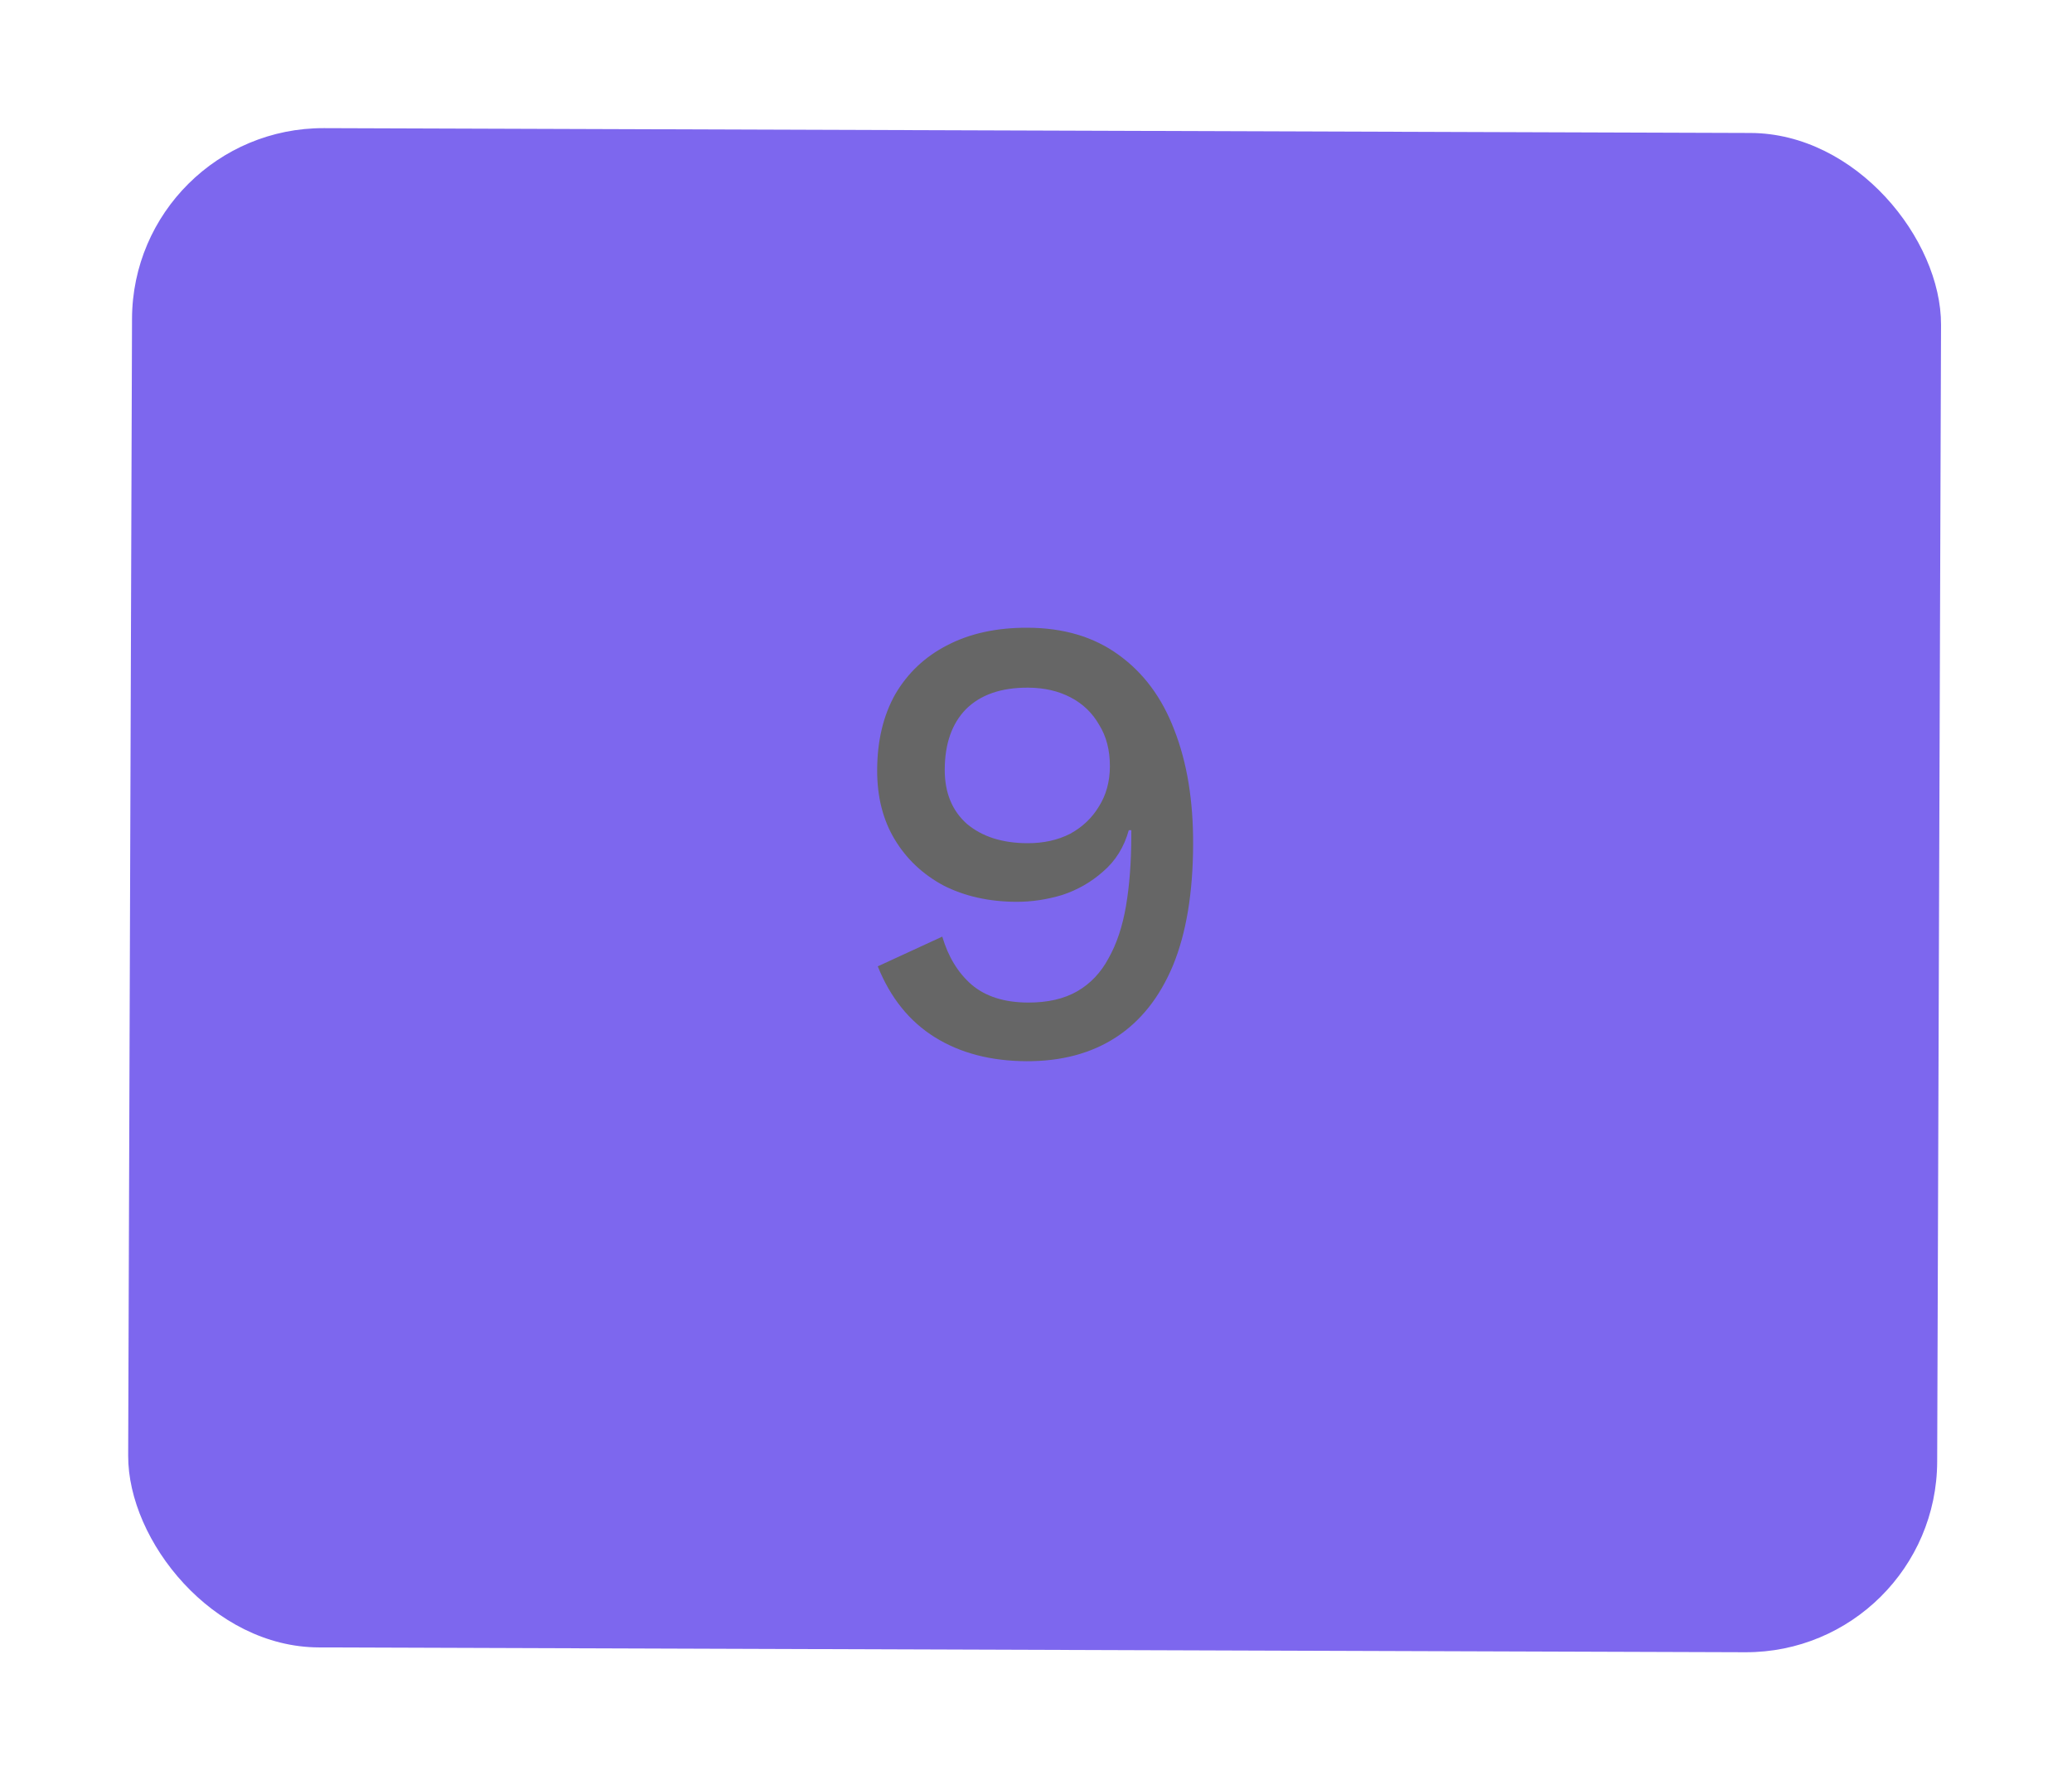 <svg width="65" height="56" viewBox="0 0 65 56" fill="none" xmlns="http://www.w3.org/2000/svg">
<g filter="url(#filter0_d_1318_951)">
<rect x="4.162" y="4" width="56.75" height="47.667" rx="6" transform="rotate(0.194 4.162 4)" fill="#7D67EE"/>
<path d="M32.232 19.695C33.366 19.699 34.318 19.982 35.09 20.545C35.874 21.108 36.458 21.896 36.842 22.911C37.238 23.925 37.434 25.119 37.429 26.493C37.424 28.013 37.213 29.279 36.797 30.291C36.38 31.289 35.784 32.041 35.009 32.545C34.234 33.049 33.3 33.299 32.206 33.295C31.086 33.291 30.127 33.041 29.329 32.545C28.531 32.049 27.933 31.307 27.536 30.319L29.56 29.386C29.744 30.013 30.049 30.515 30.474 30.889C30.913 31.264 31.506 31.453 32.253 31.455C32.866 31.457 33.38 31.339 33.794 31.101C34.208 30.862 34.536 30.516 34.777 30.064C35.032 29.611 35.214 29.065 35.323 28.426C35.432 27.786 35.487 27.066 35.49 26.266C35.49 26.226 35.49 26.193 35.49 26.166C35.491 26.126 35.491 26.086 35.491 26.046L35.411 26.046C35.263 26.579 34.994 27.011 34.606 27.343C34.232 27.675 33.805 27.921 33.324 28.079C32.843 28.224 32.363 28.296 31.883 28.294C31.03 28.291 30.27 28.122 29.605 27.786C28.953 27.437 28.441 26.956 28.07 26.341C27.699 25.727 27.514 24.999 27.517 24.159C27.52 23.239 27.71 22.447 28.085 21.781C28.474 21.116 29.016 20.604 29.711 20.247C30.419 19.876 31.259 19.692 32.232 19.695ZM32.246 21.575C31.406 21.572 30.759 21.797 30.304 22.249C29.862 22.701 29.64 23.333 29.637 24.146C29.635 24.866 29.866 25.434 30.332 25.849C30.81 26.25 31.443 26.453 32.23 26.455C32.736 26.457 33.183 26.358 33.571 26.16C33.958 25.948 34.259 25.662 34.474 25.303C34.701 24.944 34.816 24.524 34.818 24.044C34.819 23.537 34.708 23.104 34.482 22.743C34.27 22.369 33.971 22.081 33.585 21.88C33.199 21.678 32.753 21.577 32.246 21.575Z" fill="#666666"/>
</g>
<defs>
<filter id="filter0_d_1318_951" x="0" y="0" width="64.912" height="55.859" filterUnits="userSpaceOnUse" color-interpolation-filters="sRGB">
<feFlood flood-opacity="0" result="BackgroundImageFix"/>
<feColorMatrix in="SourceAlpha" type="matrix" values="0 0 0 0 0 0 0 0 0 0 0 0 0 0 0 0 0 0 127 0" result="hardAlpha"/>
<feOffset/>
<feGaussianBlur stdDeviation="2"/>
<feComposite in2="hardAlpha" operator="out"/>
<feColorMatrix type="matrix" values="0 0 0 0 0 0 0 0 0 0 0 0 0 0 0 0 0 0 0.25 0"/>
<feBlend mode="normal" in2="BackgroundImageFix" result="effect1_dropShadow_1318_951"/>
<feBlend mode="normal" in="SourceGraphic" in2="effect1_dropShadow_1318_951" result="shape"/>
</filter>
</defs>
</svg>
